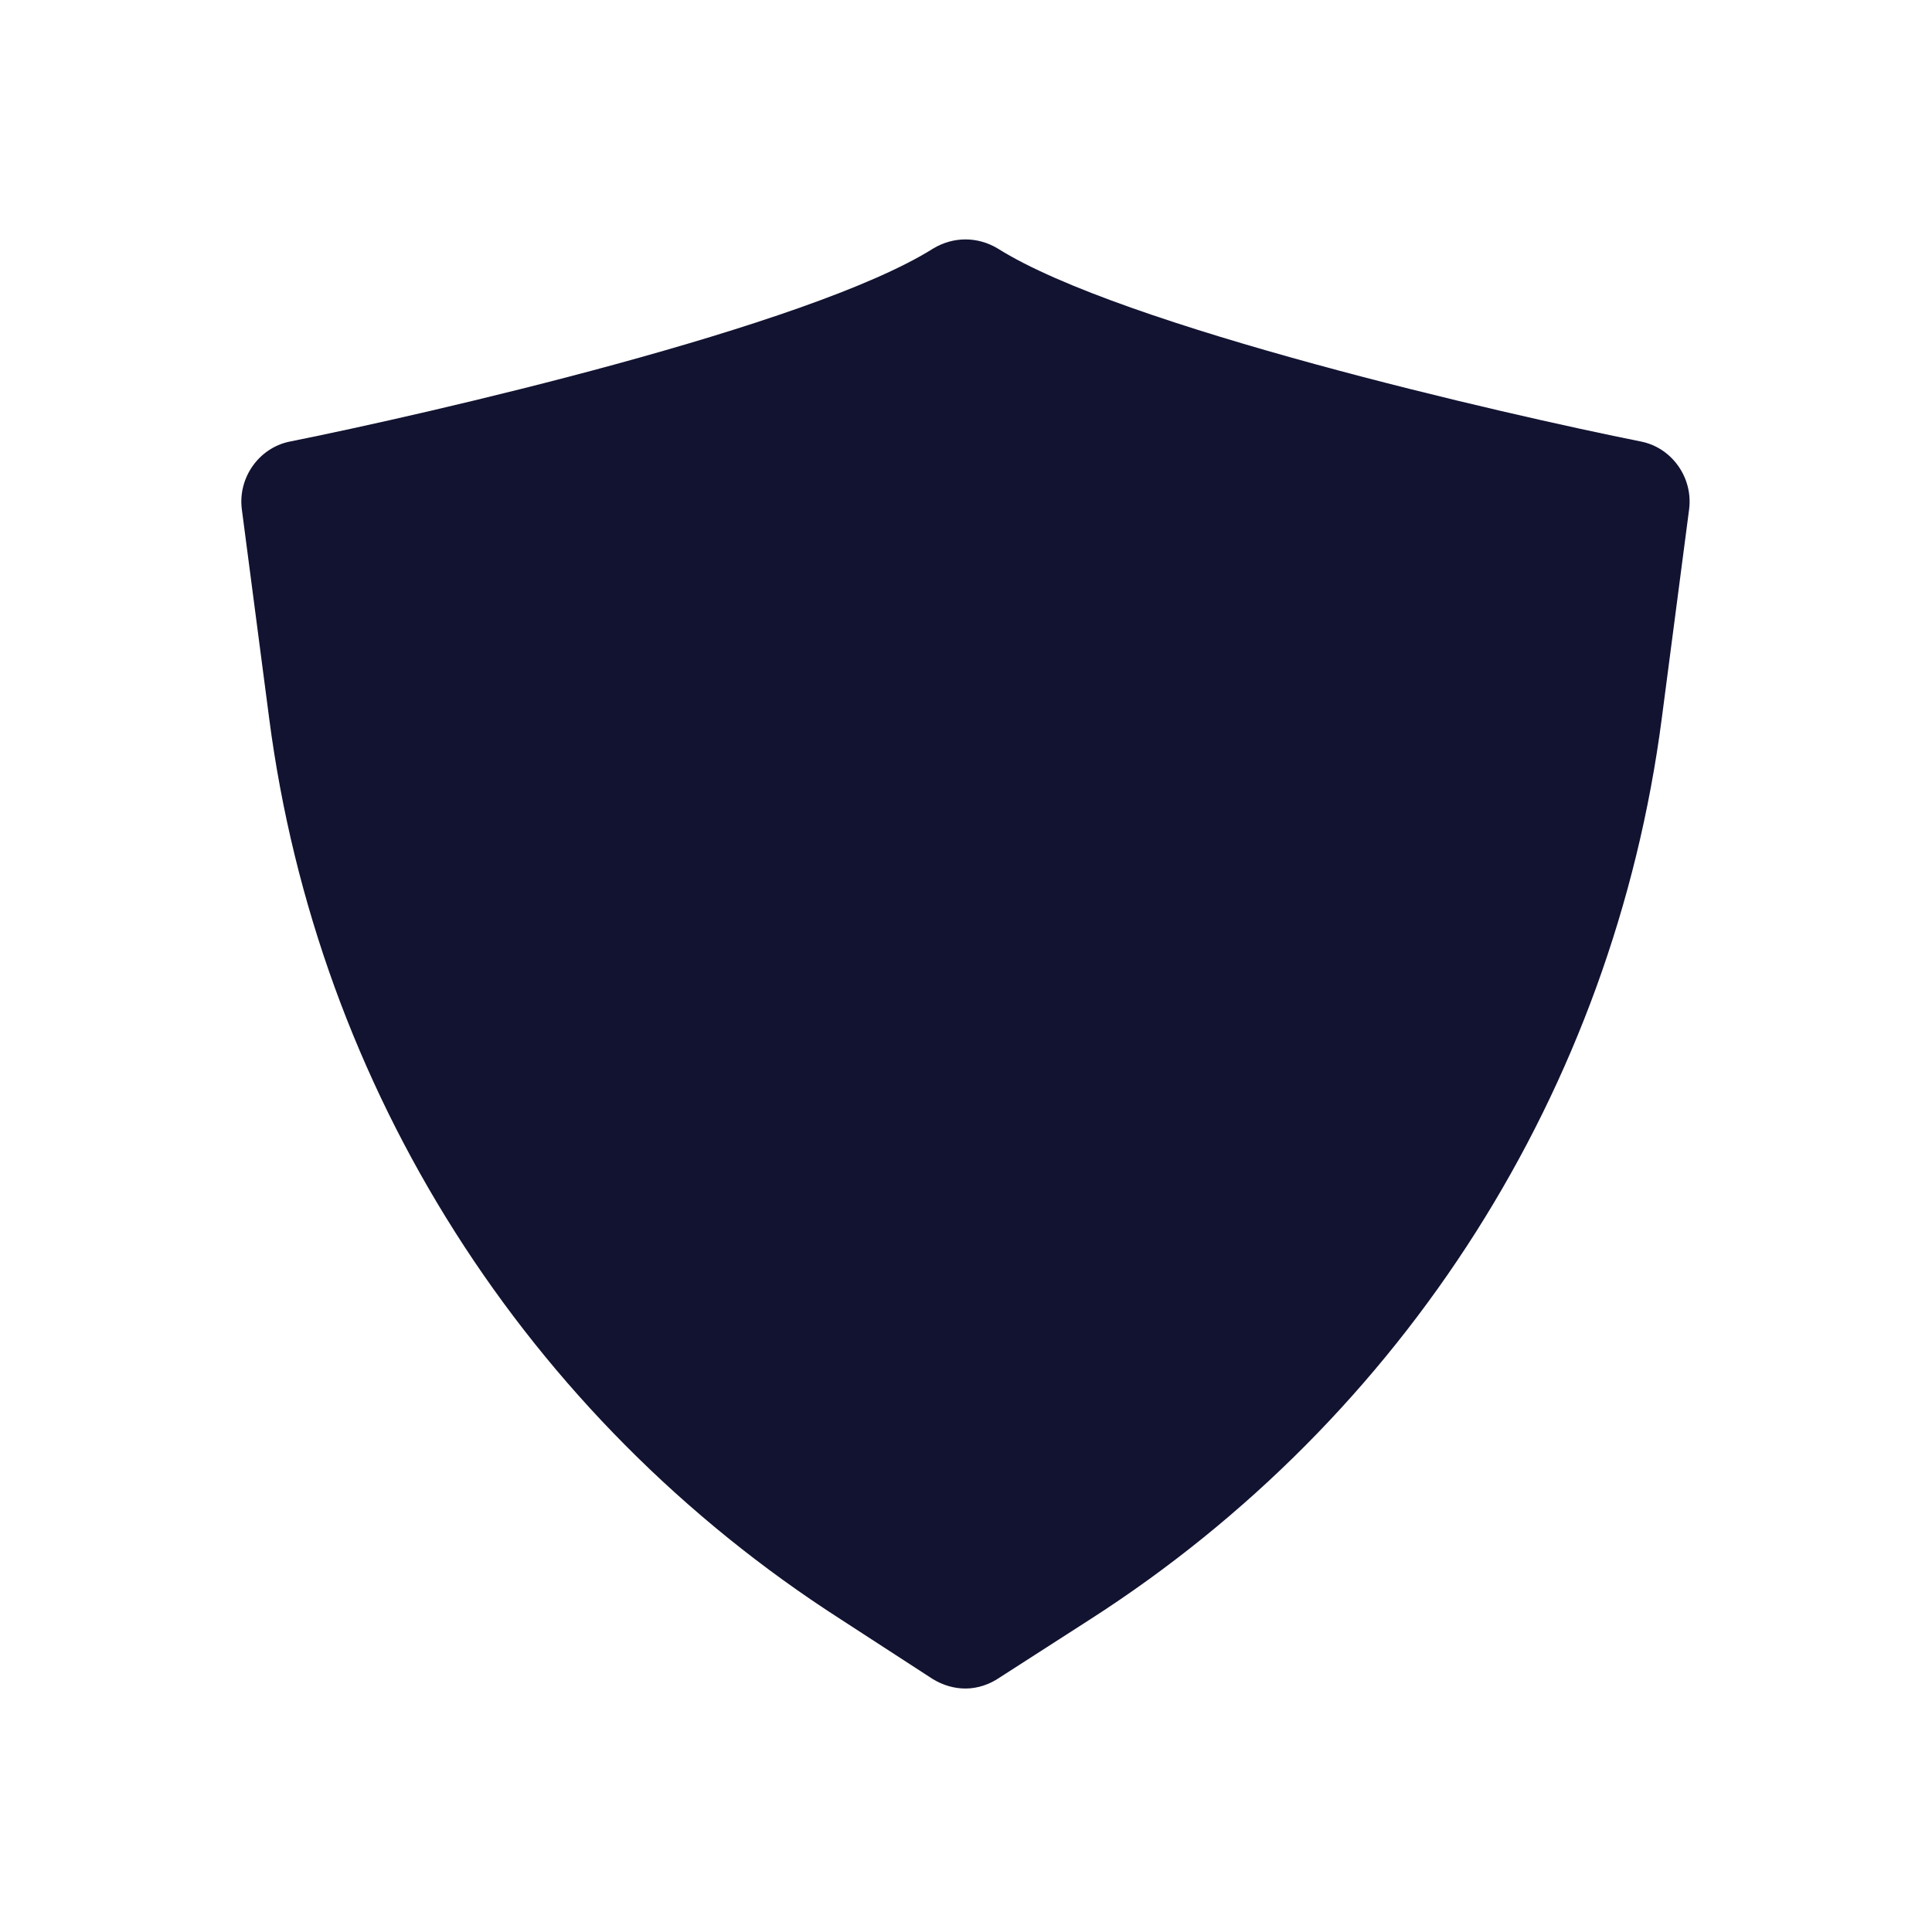 <svg xmlns="http://www.w3.org/2000/svg" width="500" height="500" style="width:100%;height:100%;transform:translate3d(0,0,0);content-visibility:visible" viewBox="0 0 500 500"><defs><clipPath id="a"><path d="M0 0h500v500H0z"/></clipPath><clipPath id="c"><path d="M0 0h500v500H0z"/></clipPath><clipPath id="b"><path d="M0 0h500v500H0z"/></clipPath></defs><g clip-path="url(#a)"><g clip-path="url(#b)" style="display:block"><g class="primary design" style="display:none"><path class="primary"/><path fill="none" class="primary"/></g><g class="primary design" style="display:none"><path class="primary"/></g><g class="primary design" style="display:block"><path fill="#121331" d="m437.143 131.799-7.082 54.164c-12.499 95.827-66.454 180.821-147.907 233.109l-23.332 14.999c-2.708 1.875-5.833 2.917-8.958 2.917-2.916 0-5.833-.833-8.541-2.5l-23.749-15.416C136.121 366.784 82.167 281.79 69.668 185.963l-7.083-54.164c-1.042-8.124 4.375-15.831 12.291-17.498 35.414-7.083 134.574-29.79 166.655-49.997 5.208-3.125 11.458-3.125 16.666 0 32.081 20.207 131.242 42.914 166.656 49.997 7.916 1.667 13.332 9.374 12.29 17.498z" class="primary"/></g></g><g clip-path="url(#c)" style="display:none"><g class="primary design" style="display:none"><path class="primary"/><path fill="none" class="primary"/></g><g class="primary design" style="display:none"><path class="secondary"/><path class="primary"/><path fill="none" class="primary"/></g><g class="primary design" style="display:none"><path class="primary"/></g></g></g></svg>